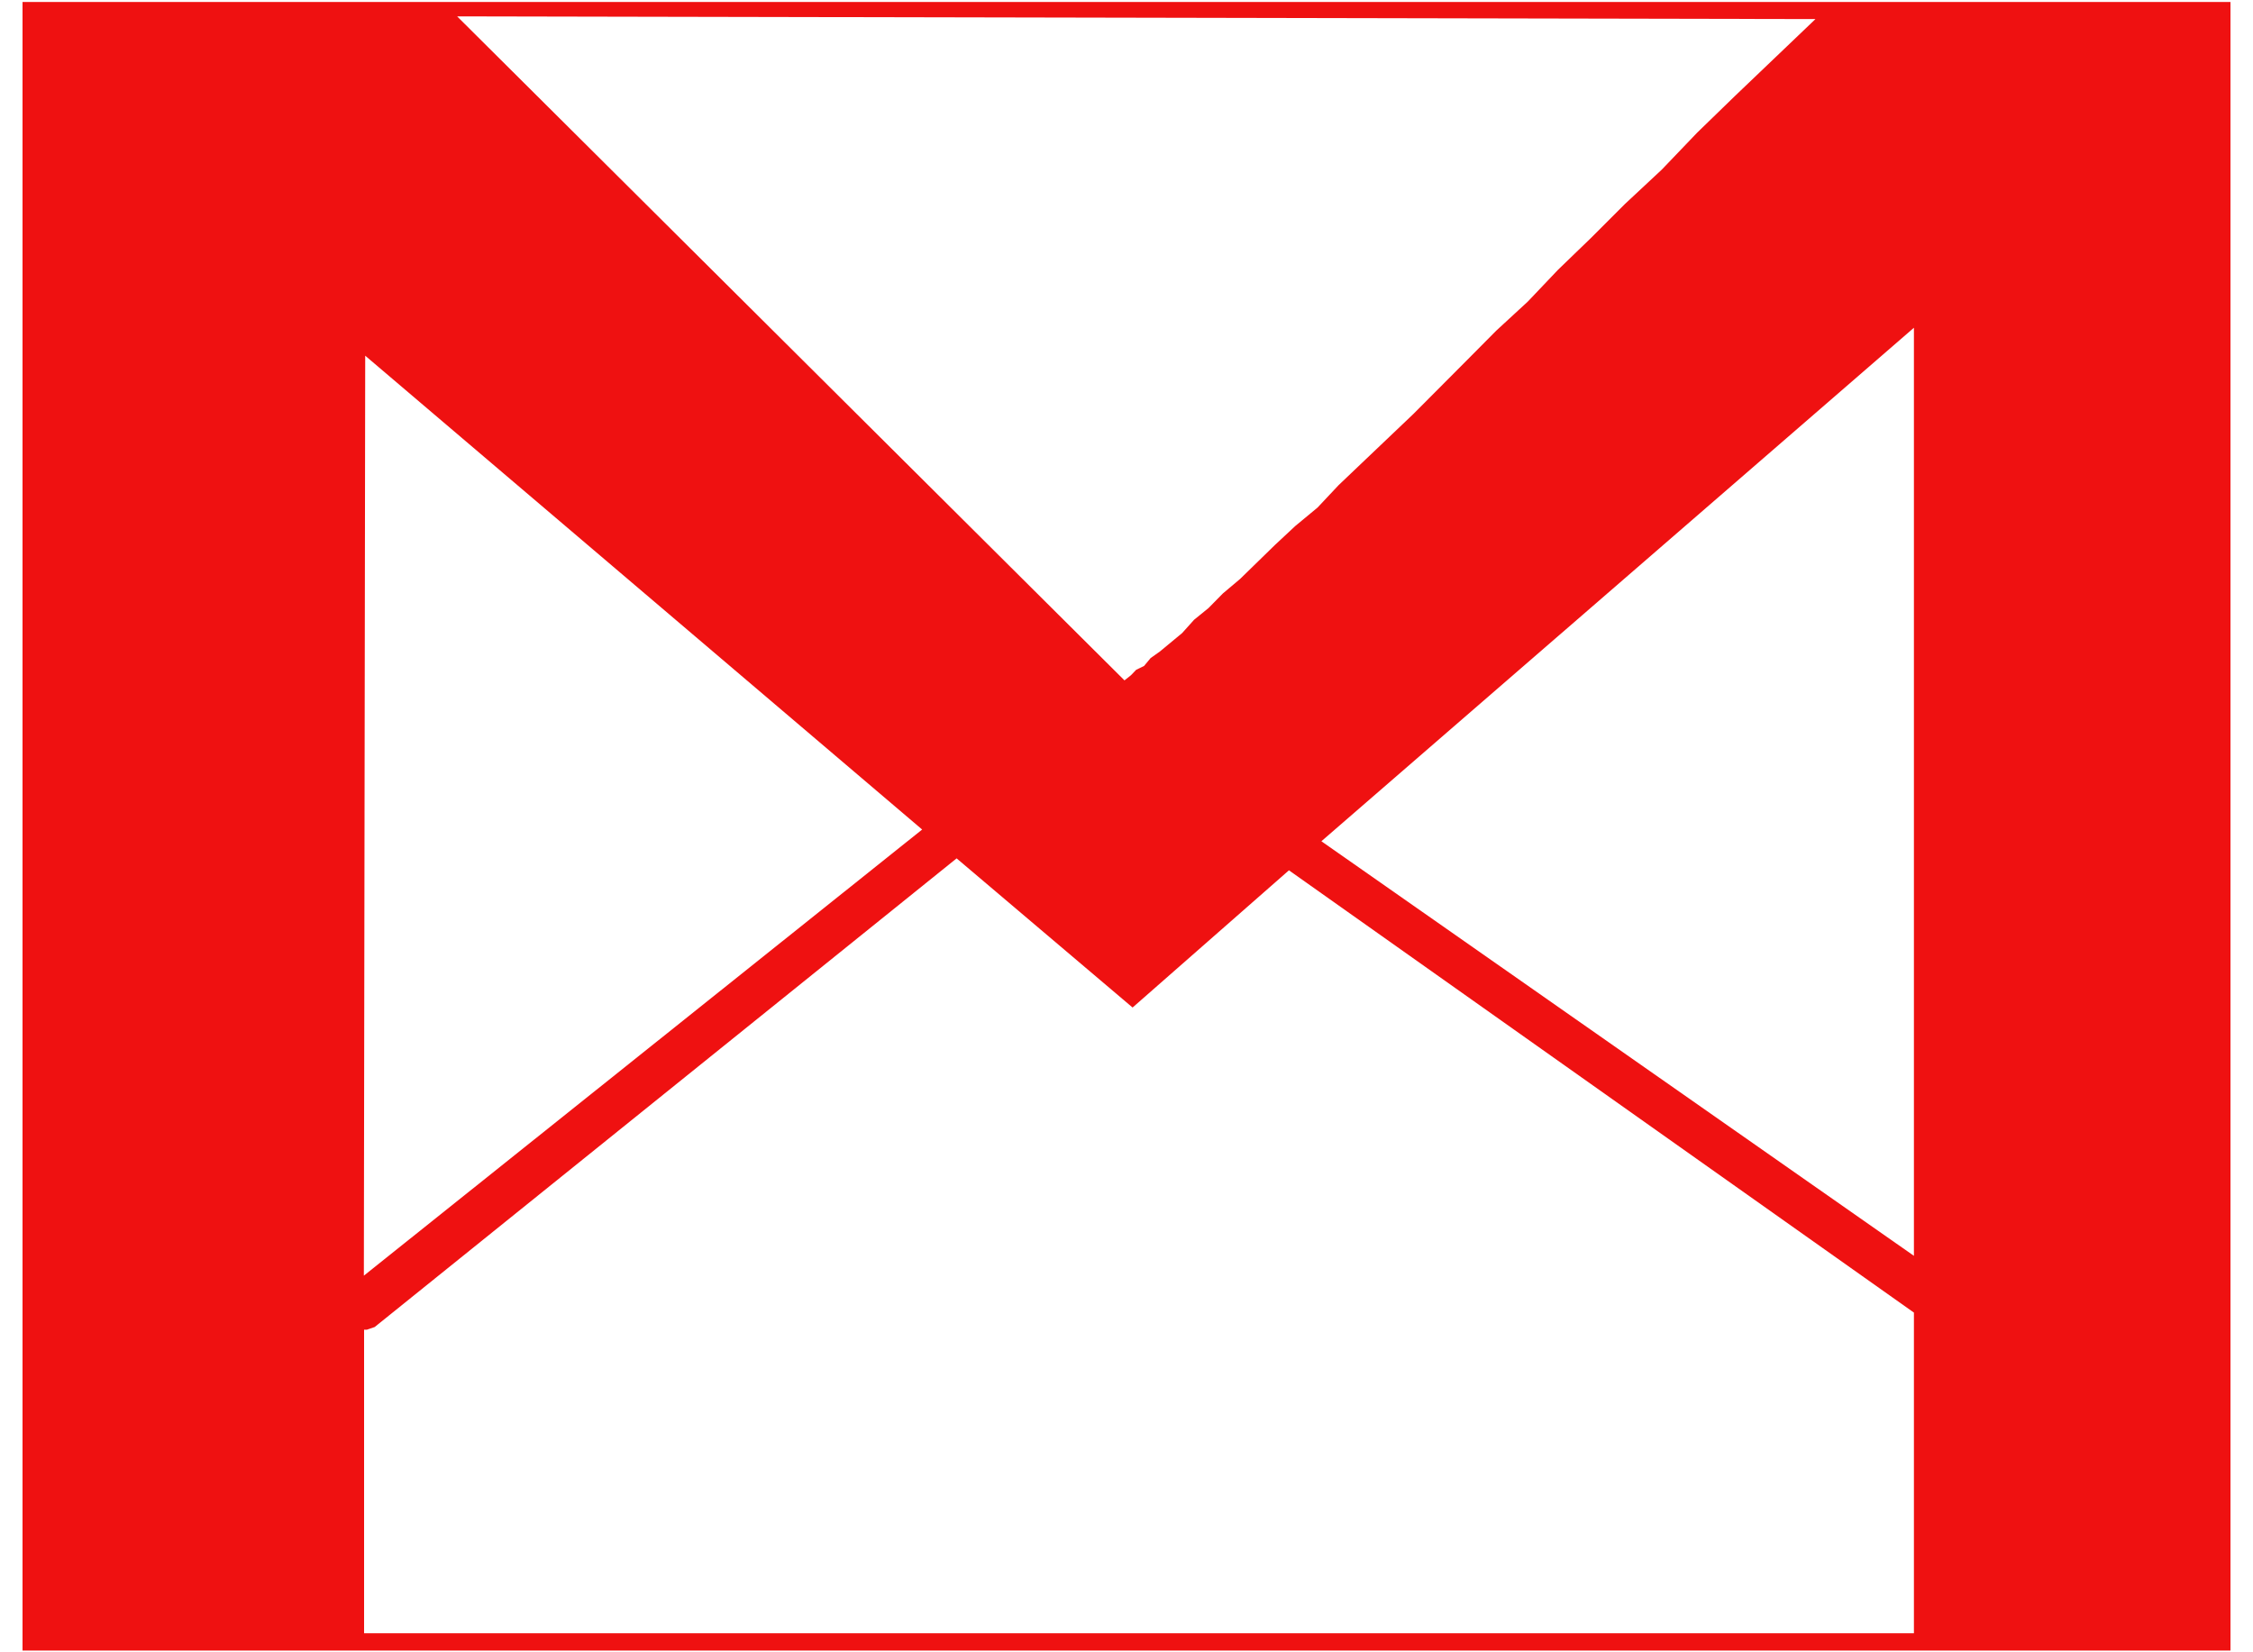 <svg width="30" height="22" fill="none" xmlns="http://www.w3.org/2000/svg"><path d="M29.7 21.974V.026H.3v21.951h29.4v-.003zm-4.215-4.497v4.269H4.848v-4.041h.036l.105-.036 7.749-6.24 2.343 1.986 2.082-1.827 8.322 5.889zm0-.756l-7.89-5.52 7.89-6.837v12.357zM24.174.254l-1.068 1.02-.507.492-.471.492-.489.456-.456.456-.438.423-.402.423-.42.387-.384.387-.717.72-.684.651-.315.3-.279.297-.297.246-.264.246-.471.459-.228.192-.192.195-.192.156-.159.177-.297.246-.123.087-.087.105-.105.051-.069.072-.087.069L6.087.218l18.087.036zM12.279 11.045l-7.434 5.94.018-12.249 7.416 6.309z" fill="#EF1111"/></svg>